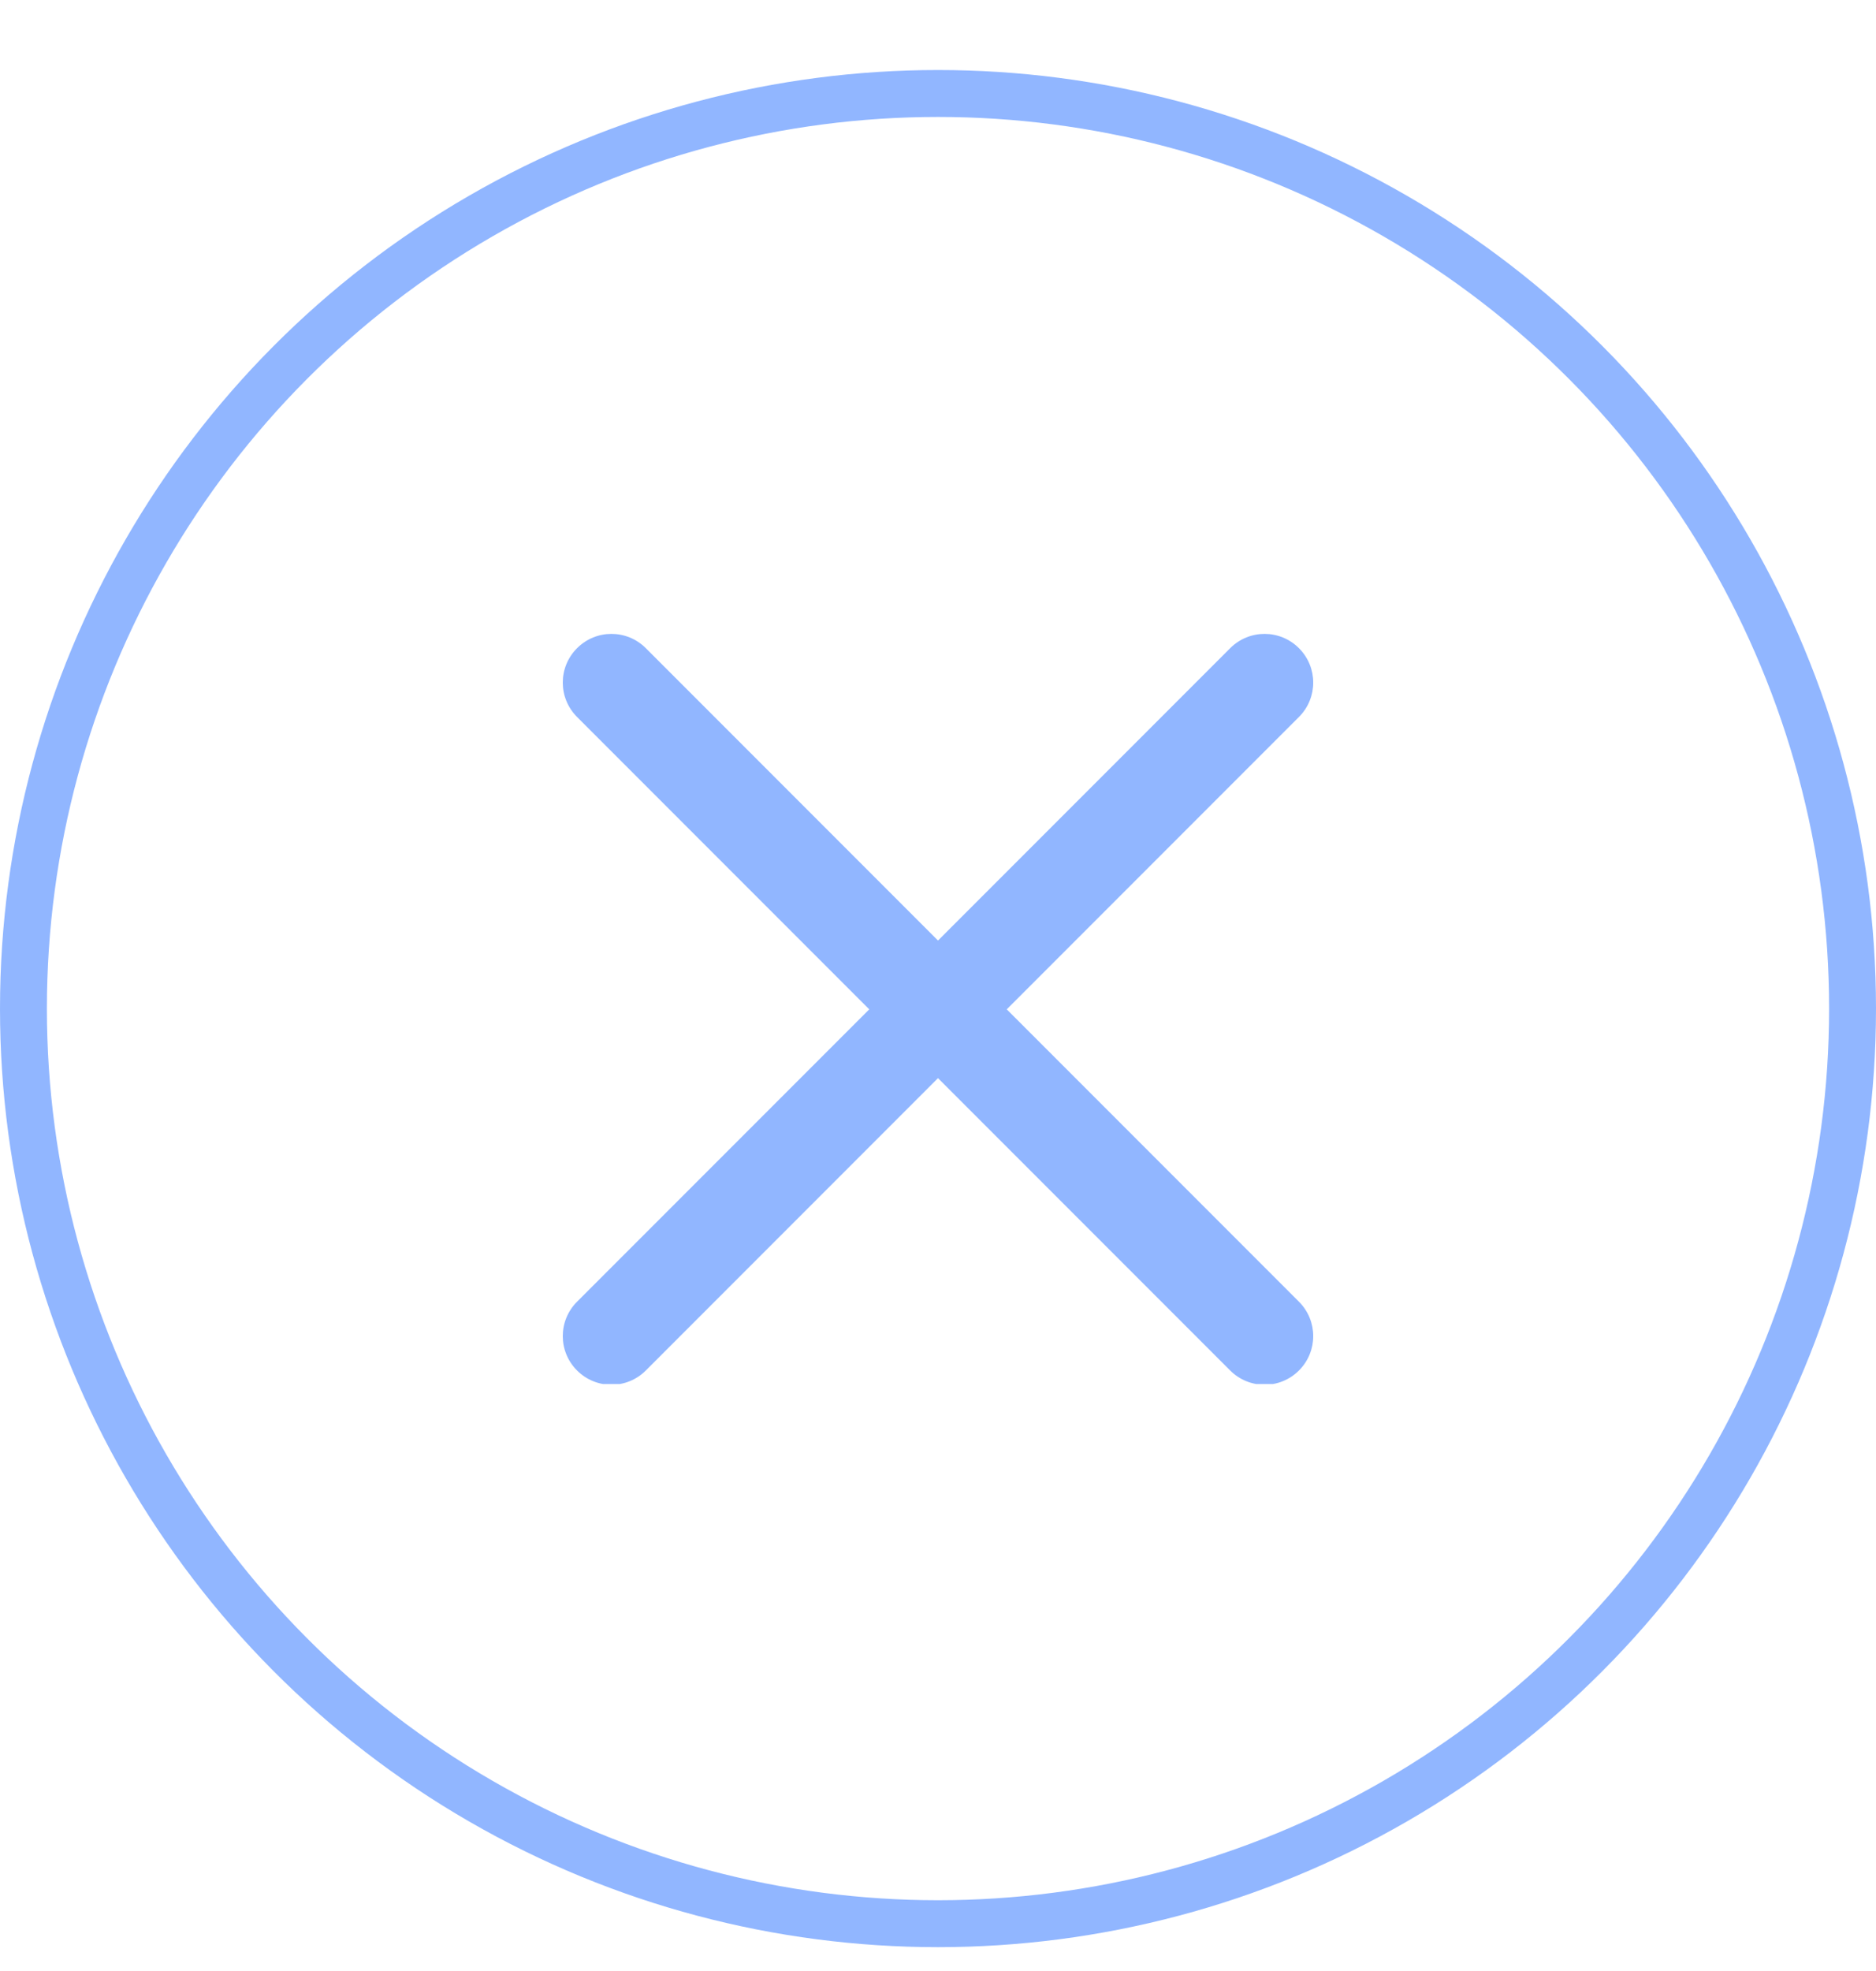 <svg width="20" height="21" viewBox="0 0 20 21" fill="none" xmlns="http://www.w3.org/2000/svg">
<g opacity="0.5">
<circle cx="10" cy="10.746" r="9.75" stroke="#236EFF" stroke-width="0.5"/>
<g clip-path="url(#clip0)">
<path d="M10.733 10.754L13.848 7.639C14.051 7.436 14.051 7.109 13.848 6.906C13.645 6.703 13.318 6.703 13.115 6.906L10 10.021L6.885 6.906C6.682 6.703 6.355 6.703 6.152 6.906C5.949 7.109 5.949 7.436 6.152 7.639L9.267 10.754L6.152 13.869C5.949 14.072 5.949 14.399 6.152 14.602C6.253 14.703 6.386 14.754 6.518 14.754C6.651 14.754 6.784 14.703 6.885 14.602L10 11.487L13.115 14.602C13.216 14.703 13.349 14.754 13.482 14.754C13.614 14.754 13.747 14.703 13.848 14.602C14.051 14.399 14.051 14.072 13.848 13.869L10.733 10.754Z" fill="#236EFF"/>
</g>
</g>
<defs>
<clipPath id="clip0">
<rect width="8" height="8" fill="white" transform="translate(6 6.746)"/>
</clipPath>
</defs>
</svg>
